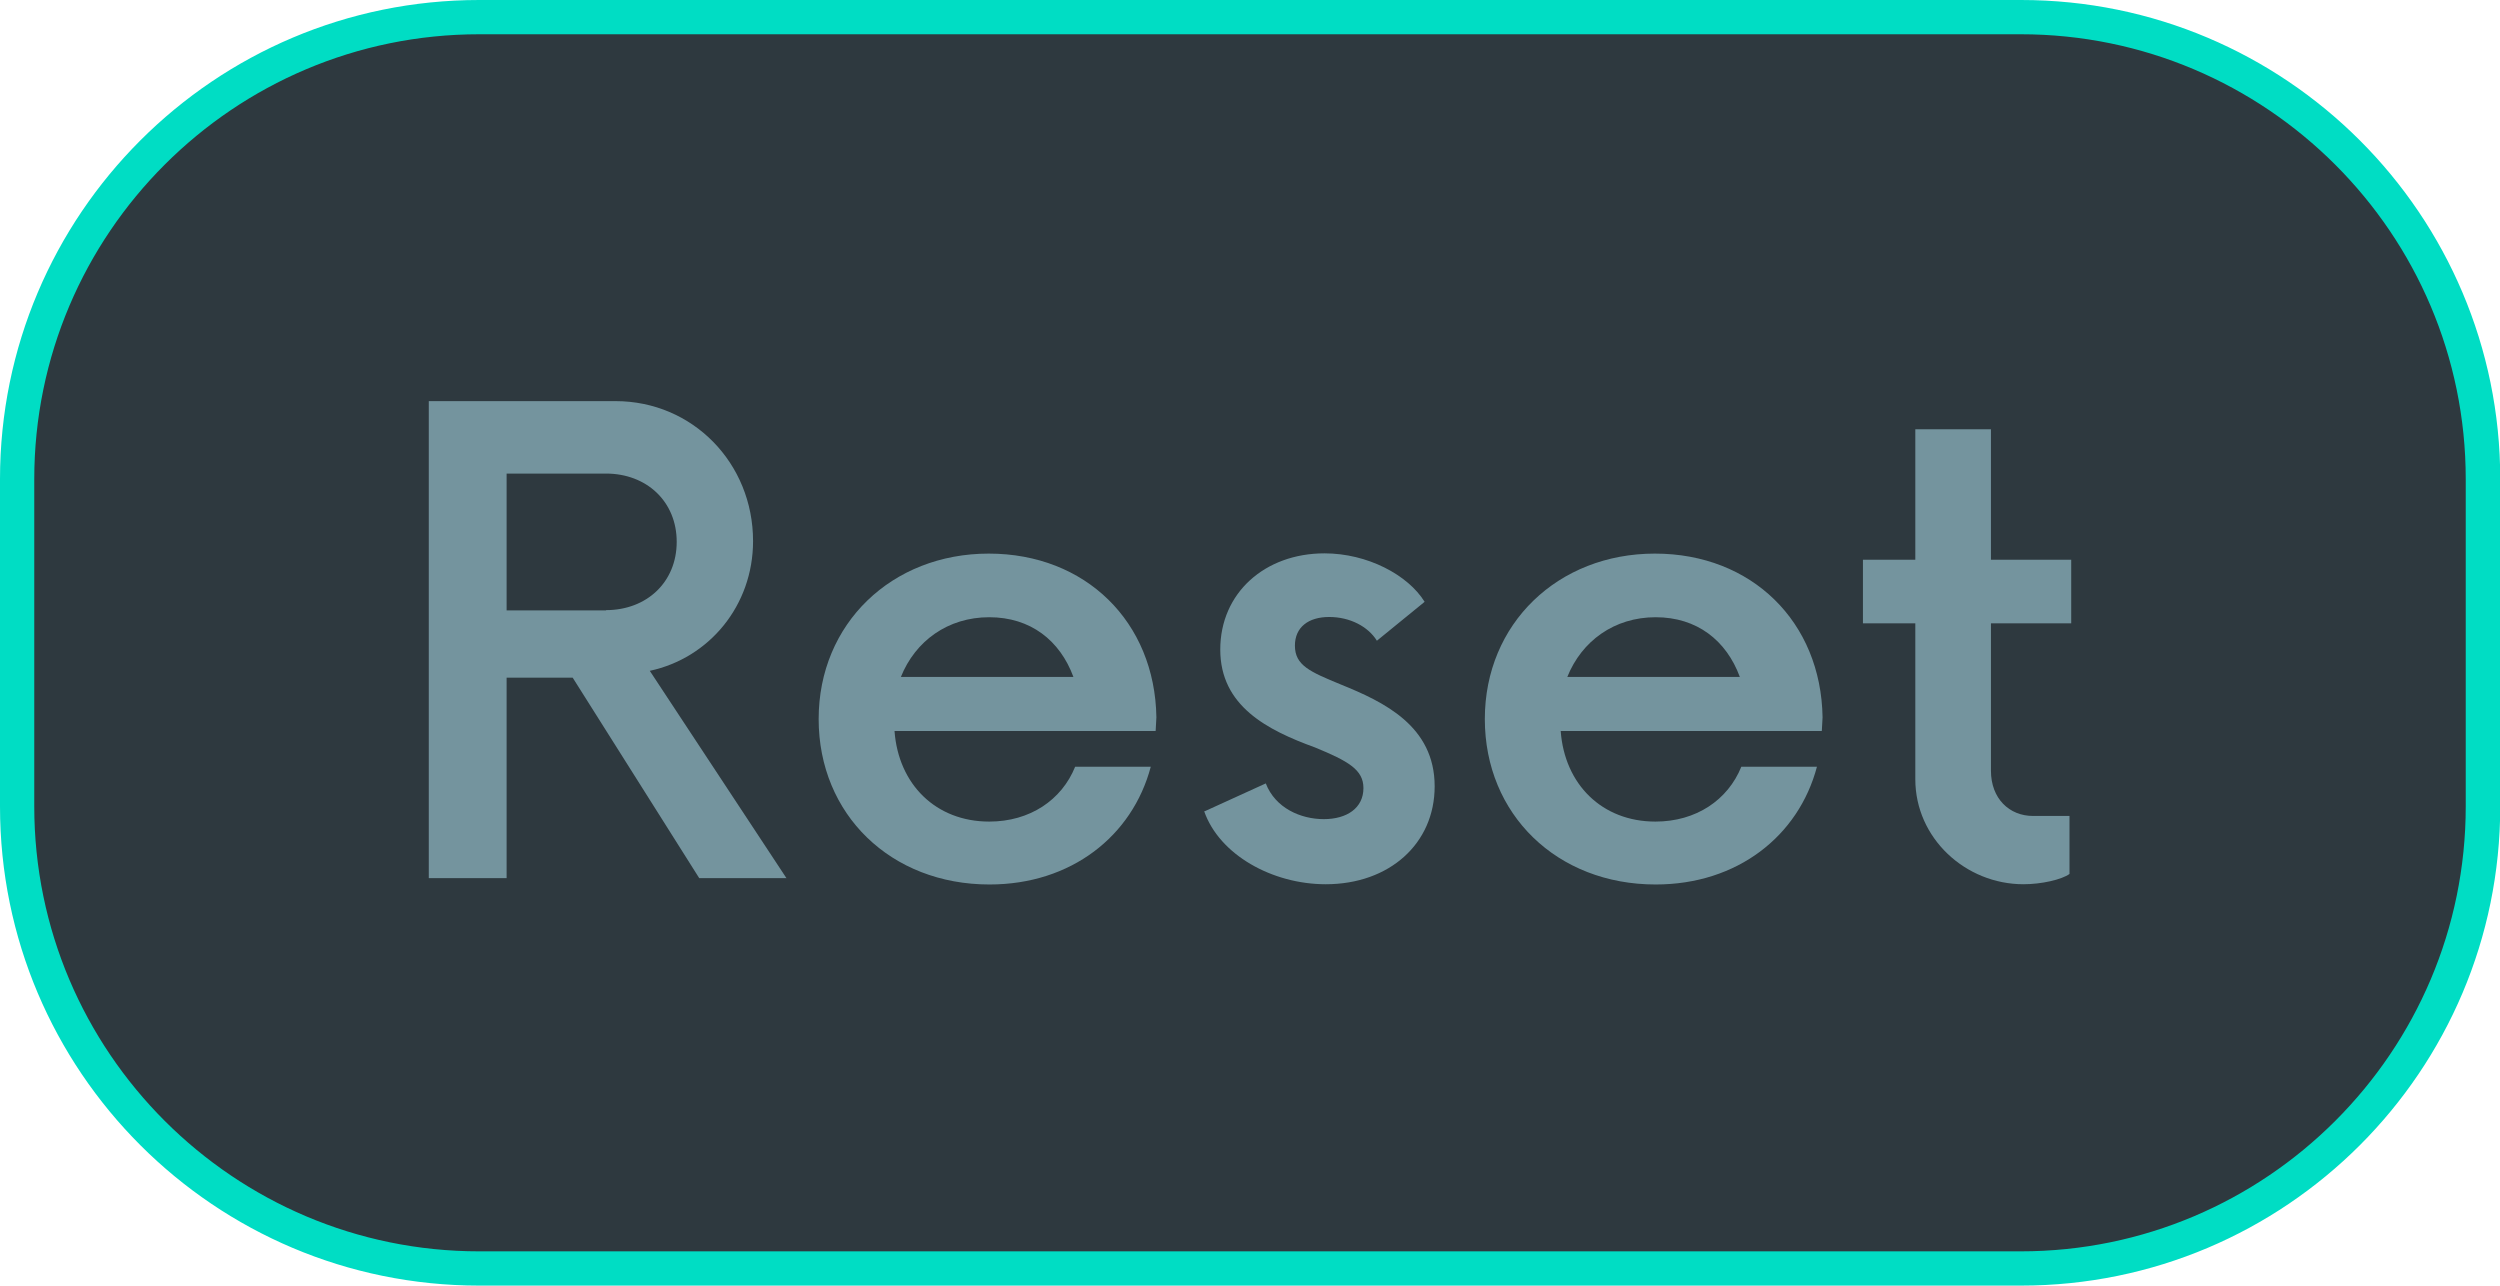 <?xml version="1.0" encoding="UTF-8"?>
<svg id="NEW" xmlns="http://www.w3.org/2000/svg" viewBox="0 0 102.15 52.53">
  <defs>
    <style>
      .cls-1 {
        fill: #00ddc4;
      }

      .cls-2 {
        fill: #74949e;
      }

      .cls-3 {
        fill: #2e393f;
      }
    </style>
  </defs>
  <g>
    <rect class="cls-3" x=".7" y=".7" width="100.75" height="51.13" rx="18.88" ry="18.88"/>
    <path class="cls-1" d="M82.57,1.4c10.02,0,18.18,8.15,18.18,18.18v13.37c0,10.02-8.15,18.18-18.18,18.18H19.58c-10.02,0-18.18-8.15-18.18-18.18v-13.37C1.4,9.55,9.55,1.4,19.58,1.4h63M82.57,0H19.58C8.77,0,0,8.77,0,19.58v13.37c0,10.81,8.77,19.58,19.58,19.58h63c10.81,0,19.58-8.77,19.58-19.58v-13.37c0-10.81-8.77-19.58-19.58-19.58h0Z"/>
  </g>
  <g>
    <path class="cls-2" d="M32.14,35.88h-3.57l-5.17-8.19h-2.7v8.19h-3.18v-19.49h7.63c3.15,0,5.62,2.53,5.62,5.72,0,2.63-1.79,4.78-4.22,5.3l5.59,8.48ZM24.76,24.93c1.66,0,2.89-1.14,2.89-2.79s-1.23-2.79-2.89-2.79h-4.06v5.59h4.06Z"/>
    <path class="cls-2" d="M47.21,29.87h-10.66c.16,2.18,1.69,3.7,3.87,3.7,1.66,0,2.96-.88,3.51-2.24h3.09c-.75,2.83-3.25,4.81-6.59,4.81-4.03,0-6.98-2.86-6.98-6.76s2.99-6.76,6.95-6.76,6.79,2.79,6.85,6.69l-.03.55ZM36.81,27.66h7.05c-.55-1.49-1.75-2.44-3.44-2.44s-3.02.97-3.61,2.44Z"/>
    <path class="cls-2" d="M49.22,33.15l2.5-1.14c.39,1.01,1.43,1.46,2.37,1.46s1.62-.45,1.62-1.27c0-.75-.62-1.1-1.98-1.66-1.95-.71-3.87-1.69-3.87-4s1.82-3.93,4.26-3.93c1.75,0,3.41.88,4.09,1.98l-1.95,1.59c-.36-.58-1.1-.97-1.95-.97s-1.4.42-1.4,1.17c0,.81.62,1.07,1.88,1.59,1.75.71,3.83,1.69,3.83,4.16,0,2.34-1.85,4-4.45,4-2.18,0-4.35-1.2-4.97-2.99Z"/>
    <path class="cls-2" d="M74.43,29.87h-10.66c.16,2.18,1.69,3.7,3.87,3.7,1.66,0,2.96-.88,3.51-2.24h3.09c-.75,2.83-3.25,4.81-6.59,4.81-4.03,0-6.98-2.86-6.98-6.76s2.99-6.76,6.95-6.76,6.79,2.79,6.85,6.69l-.03.55ZM64.04,27.66h7.05c-.55-1.49-1.75-2.44-3.44-2.44s-3.02.97-3.61,2.44Z"/>
    <path class="cls-2" d="M81.35,25.48v6.01c0,1.14.75,1.85,1.72,1.85h1.49v2.37c-.32.23-1.14.42-1.88.42-2.37,0-4.42-1.88-4.42-4.29v-6.37h-2.14v-2.6h2.14v-5.33h3.09v5.33h3.28v2.6h-3.28Z"/>
  </g>
</svg>